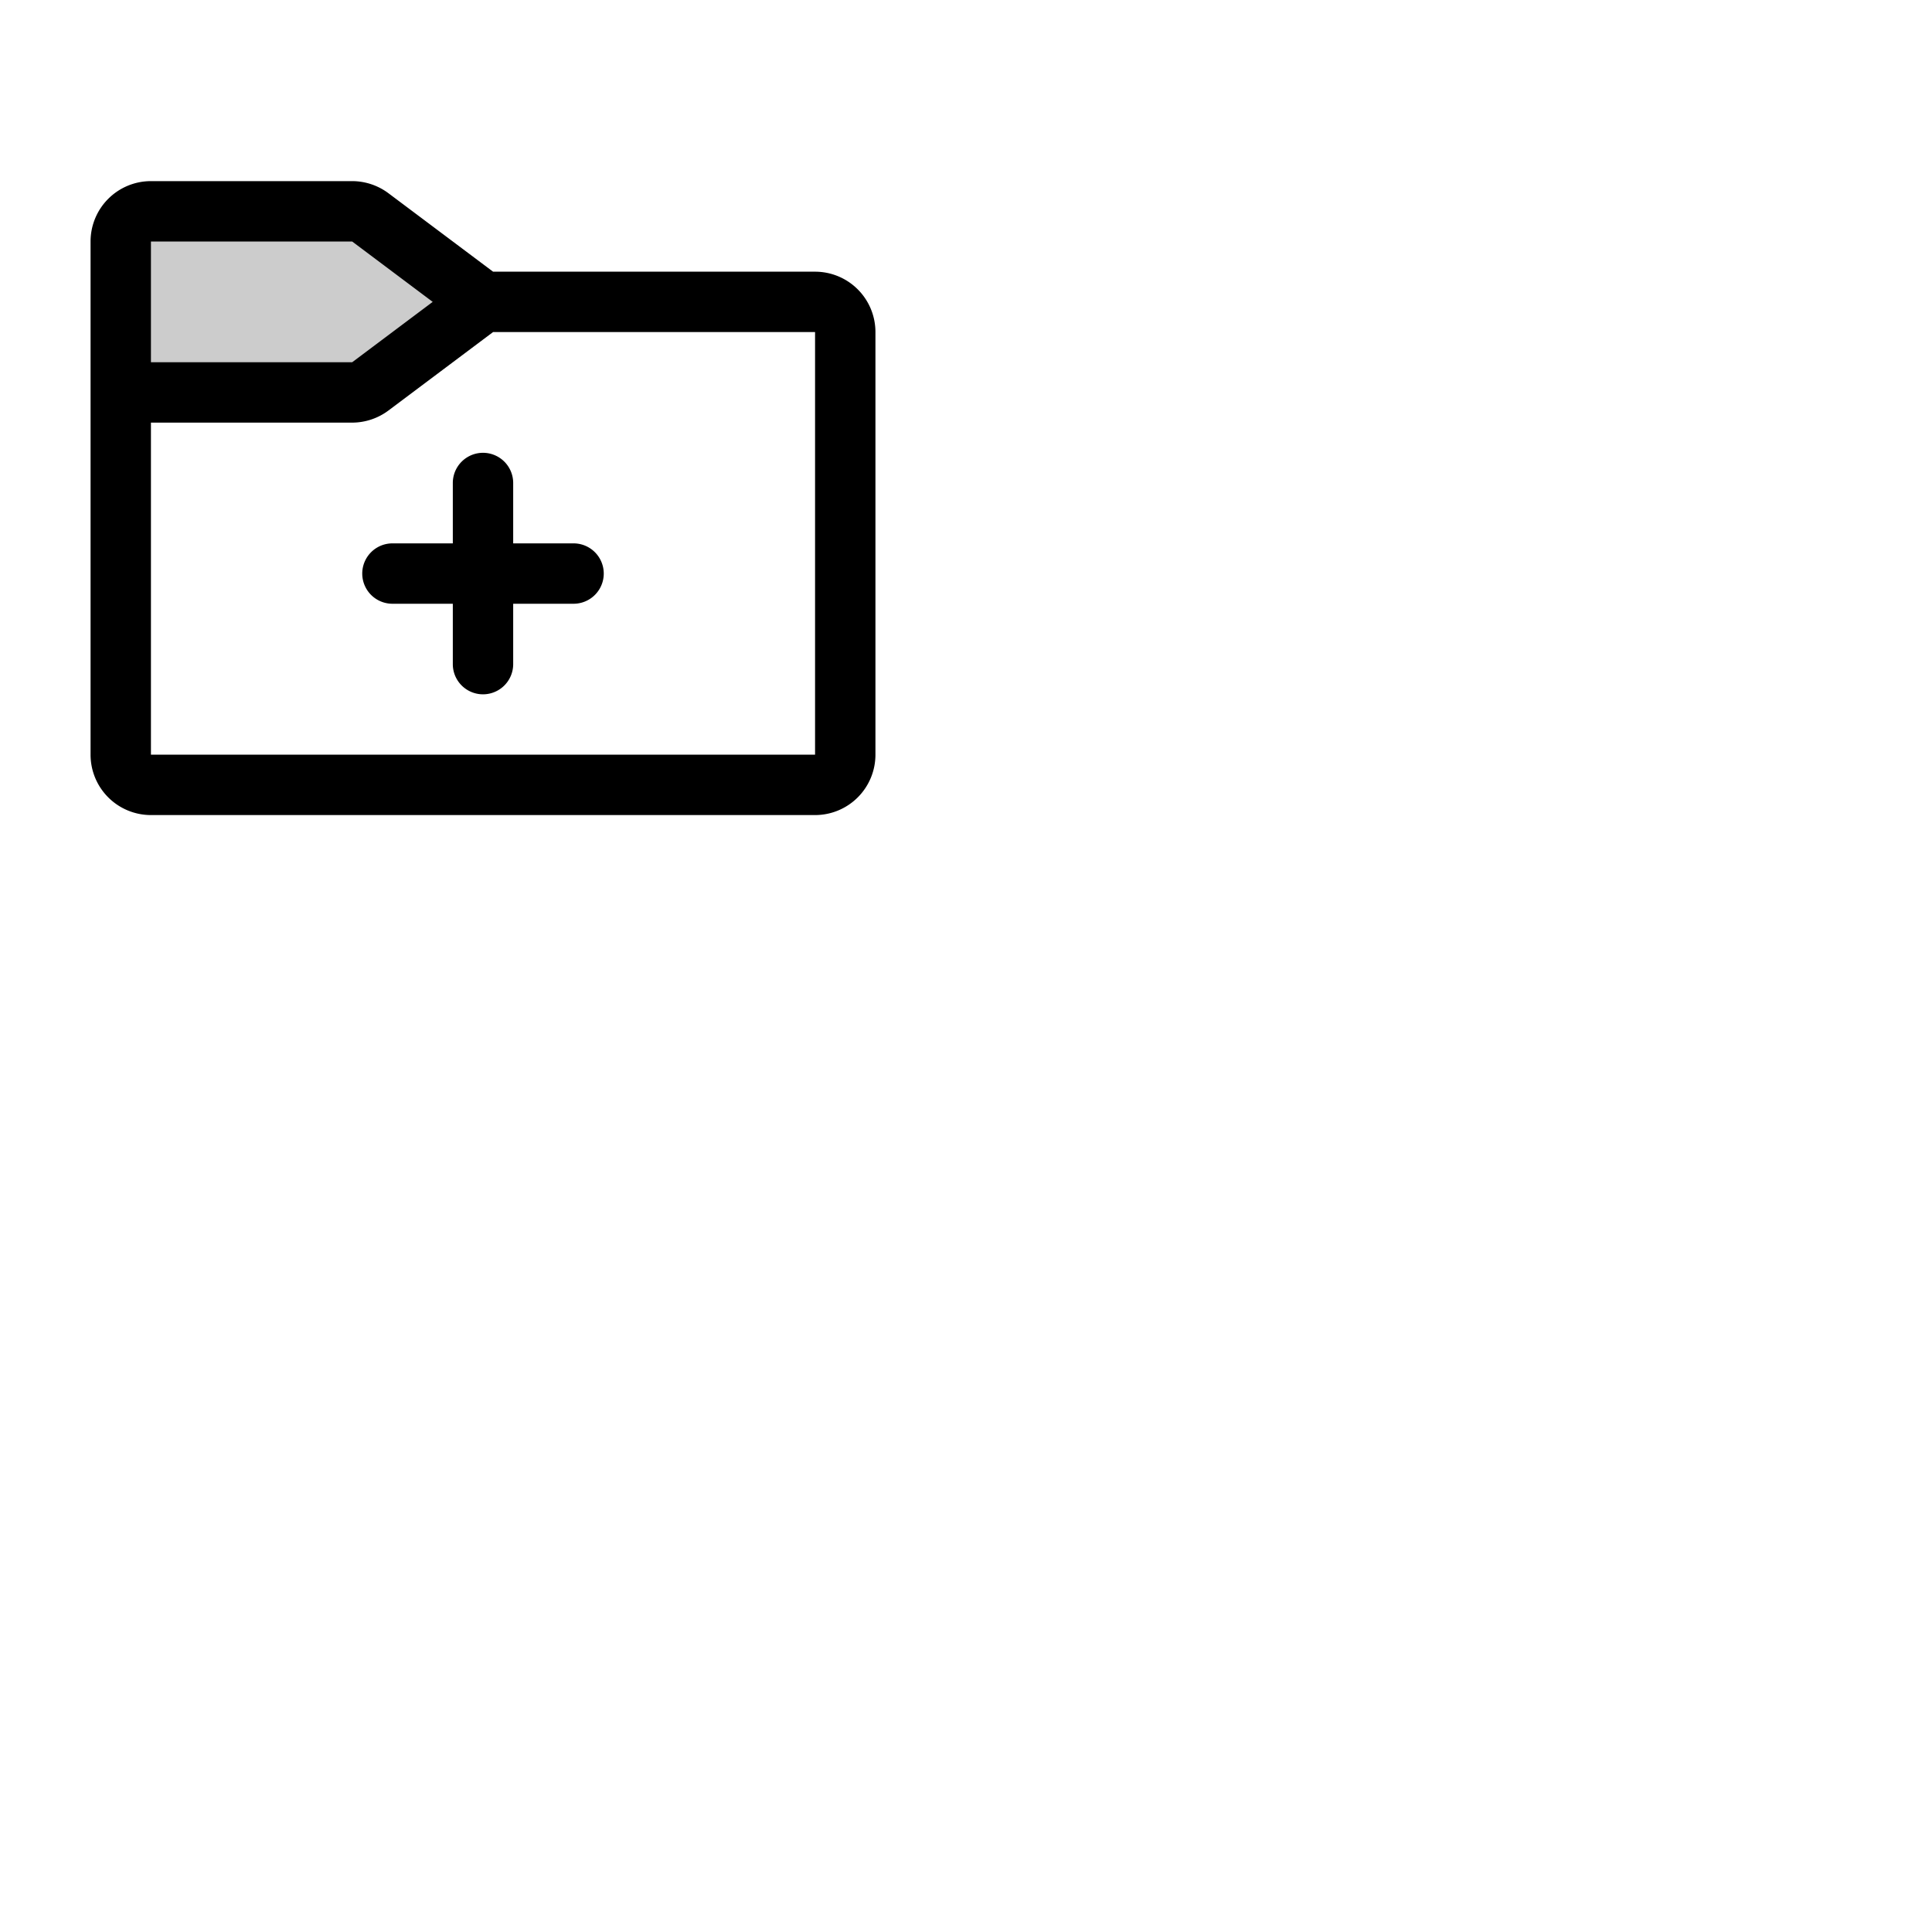 <svg xmlns="http://www.w3.org/2000/svg" version="1.1" viewBox="0 0 512 512" fill="currentColor"><g fill="currentColor"><path d="m128 80l-29.87 22.4a8 8 0 0 1-4.8 1.6H32V64a8 8 0 0 1 8-8h53.33a8 8 0 0 1 4.8 1.6Z" opacity=".2"/><path d="M216 72h-85.33l-27.74-20.8a16.12 16.12 0 0 0-9.6-3.2H40a16 16 0 0 0-16 16v136a16 16 0 0 0 16 16h176a16 16 0 0 0 16-16V88a16 16 0 0 0-16-16M40 64h53.33l21.34 16l-21.34 16H40Zm176 136H40v-88h53.33a16.12 16.12 0 0 0 9.6-3.2L130.67 88H216Zm-80-72v16h16a8 8 0 0 1 0 16h-16v16a8 8 0 0 1-16 0v-16h-16a8 8 0 0 1 0-16h16v-16a8 8 0 0 1 16 0"/></g></svg>